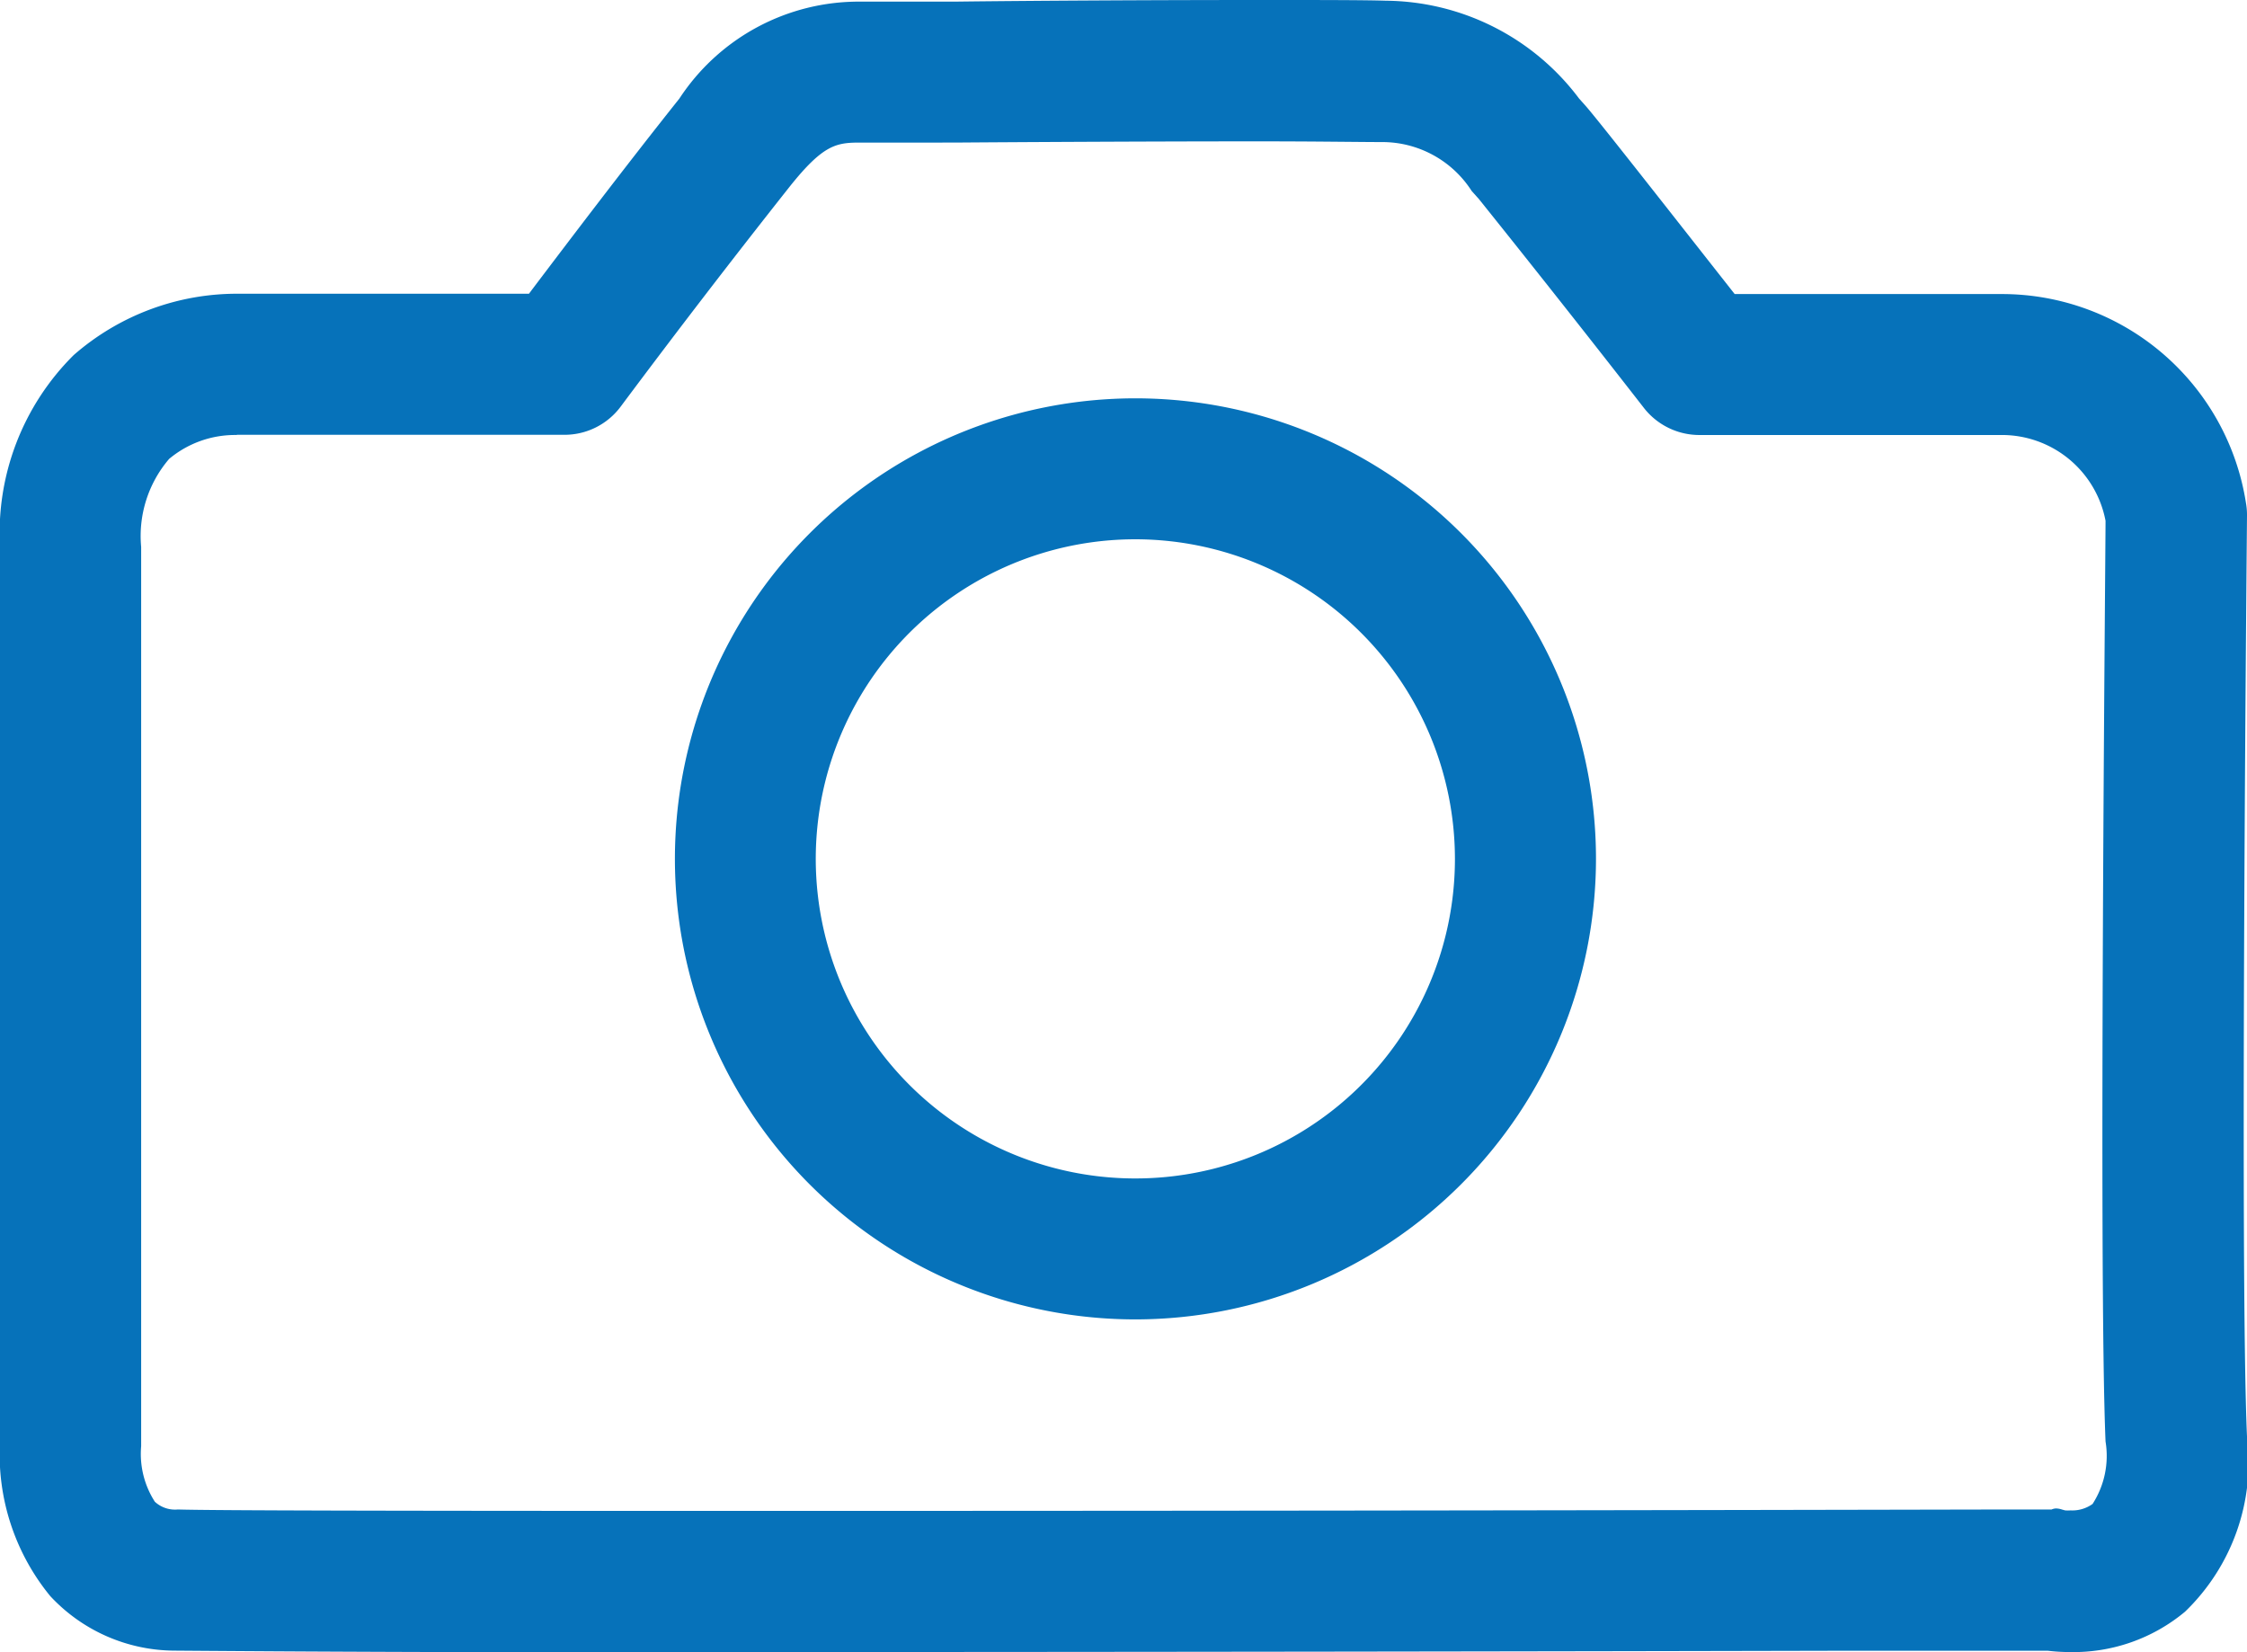 <svg xmlns="http://www.w3.org/2000/svg" width="22" height="16.175" viewBox="0 0 22 16.175">
    <defs>
        <style>
            .cls-1{fill:#0672ba}
        </style>
    </defs>
    <path id="_2G" d="M7.024 16.175a513.9 513.9 0 0 1-5.325-.014 1.67 1.67 0 0 1-1.207-.534A2.186 2.186 0 0 1 0 14.119V5.353a2.453 2.453 0 0 1 .722-1.877 2.429 2.429 0 0 1 1.619-.6h2.838l.029-.039c.32-.423.916-1.21 1.443-1.871a2.1 2.1 0 0 1 1.772-.95H9.35C10.168.006 11.383 0 12.338 0c.6 0 1.014 0 1.231.007a2.39 2.39 0 0 1 1.891.957l.058.065c.1.11.758.95 1.241 1.564l.225.286H19.6a2.418 2.418 0 0 1 2.39 2.047.651.651 0 0 1 .01.12c0 .065-.072 7.413 0 9.018a2.033 2.033 0 0 1-.607 1.716 1.705 1.705 0 0 1-1.124.395 1.86 1.86 0 0 1-.221-.013H18.07c-2.57.006-7.347.013-11.046.013zM2.318 4.259a1.006 1.006 0 0 0-.662.234 1.16 1.16 0 0 0-.274.861v8.806a.865.865 0 0 0 .134.543.29.29 0 0 0 .225.076c.324.01 2.074.014 5.2.014 2.113 0 6.041 0 12.757-.014h.389a.113.113 0 0 1 .046-.01.2.2 0 0 1 .057.011l.03.008a.319.319 0 0 0 .051 0 .341.341 0 0 0 .217-.063.868.868 0 0 0 .127-.612c-.069-1.618 0-8.713 0-9.014a1.033 1.033 0 0 0-1.015-.84h-2.952A.689.689 0 0 1 16.1 4a182.789 182.789 0 0 0-1.621-2.052l-.07-.078a1.04 1.04 0 0 0-.874-.479c-.214 0-.634-.007-1.215-.007-1.1 0-2.442.008-2.969.012H8.423c-.234 0-.362.018-.692.432a95.572 95.572 0 0 0-1.654 2.153.685.685 0 0 1-.554.276H2.318zm8.8 8.659a4.509 4.509 0 1 1 4.508-4.509 4.513 4.513 0 0 1-4.507 4.509zm0-7.638a3.129 3.129 0 1 0 3.127 3.129 3.132 3.132 0 0 0-3.126-3.129z" class="cls-1" data-name="2G"/>
</svg>
